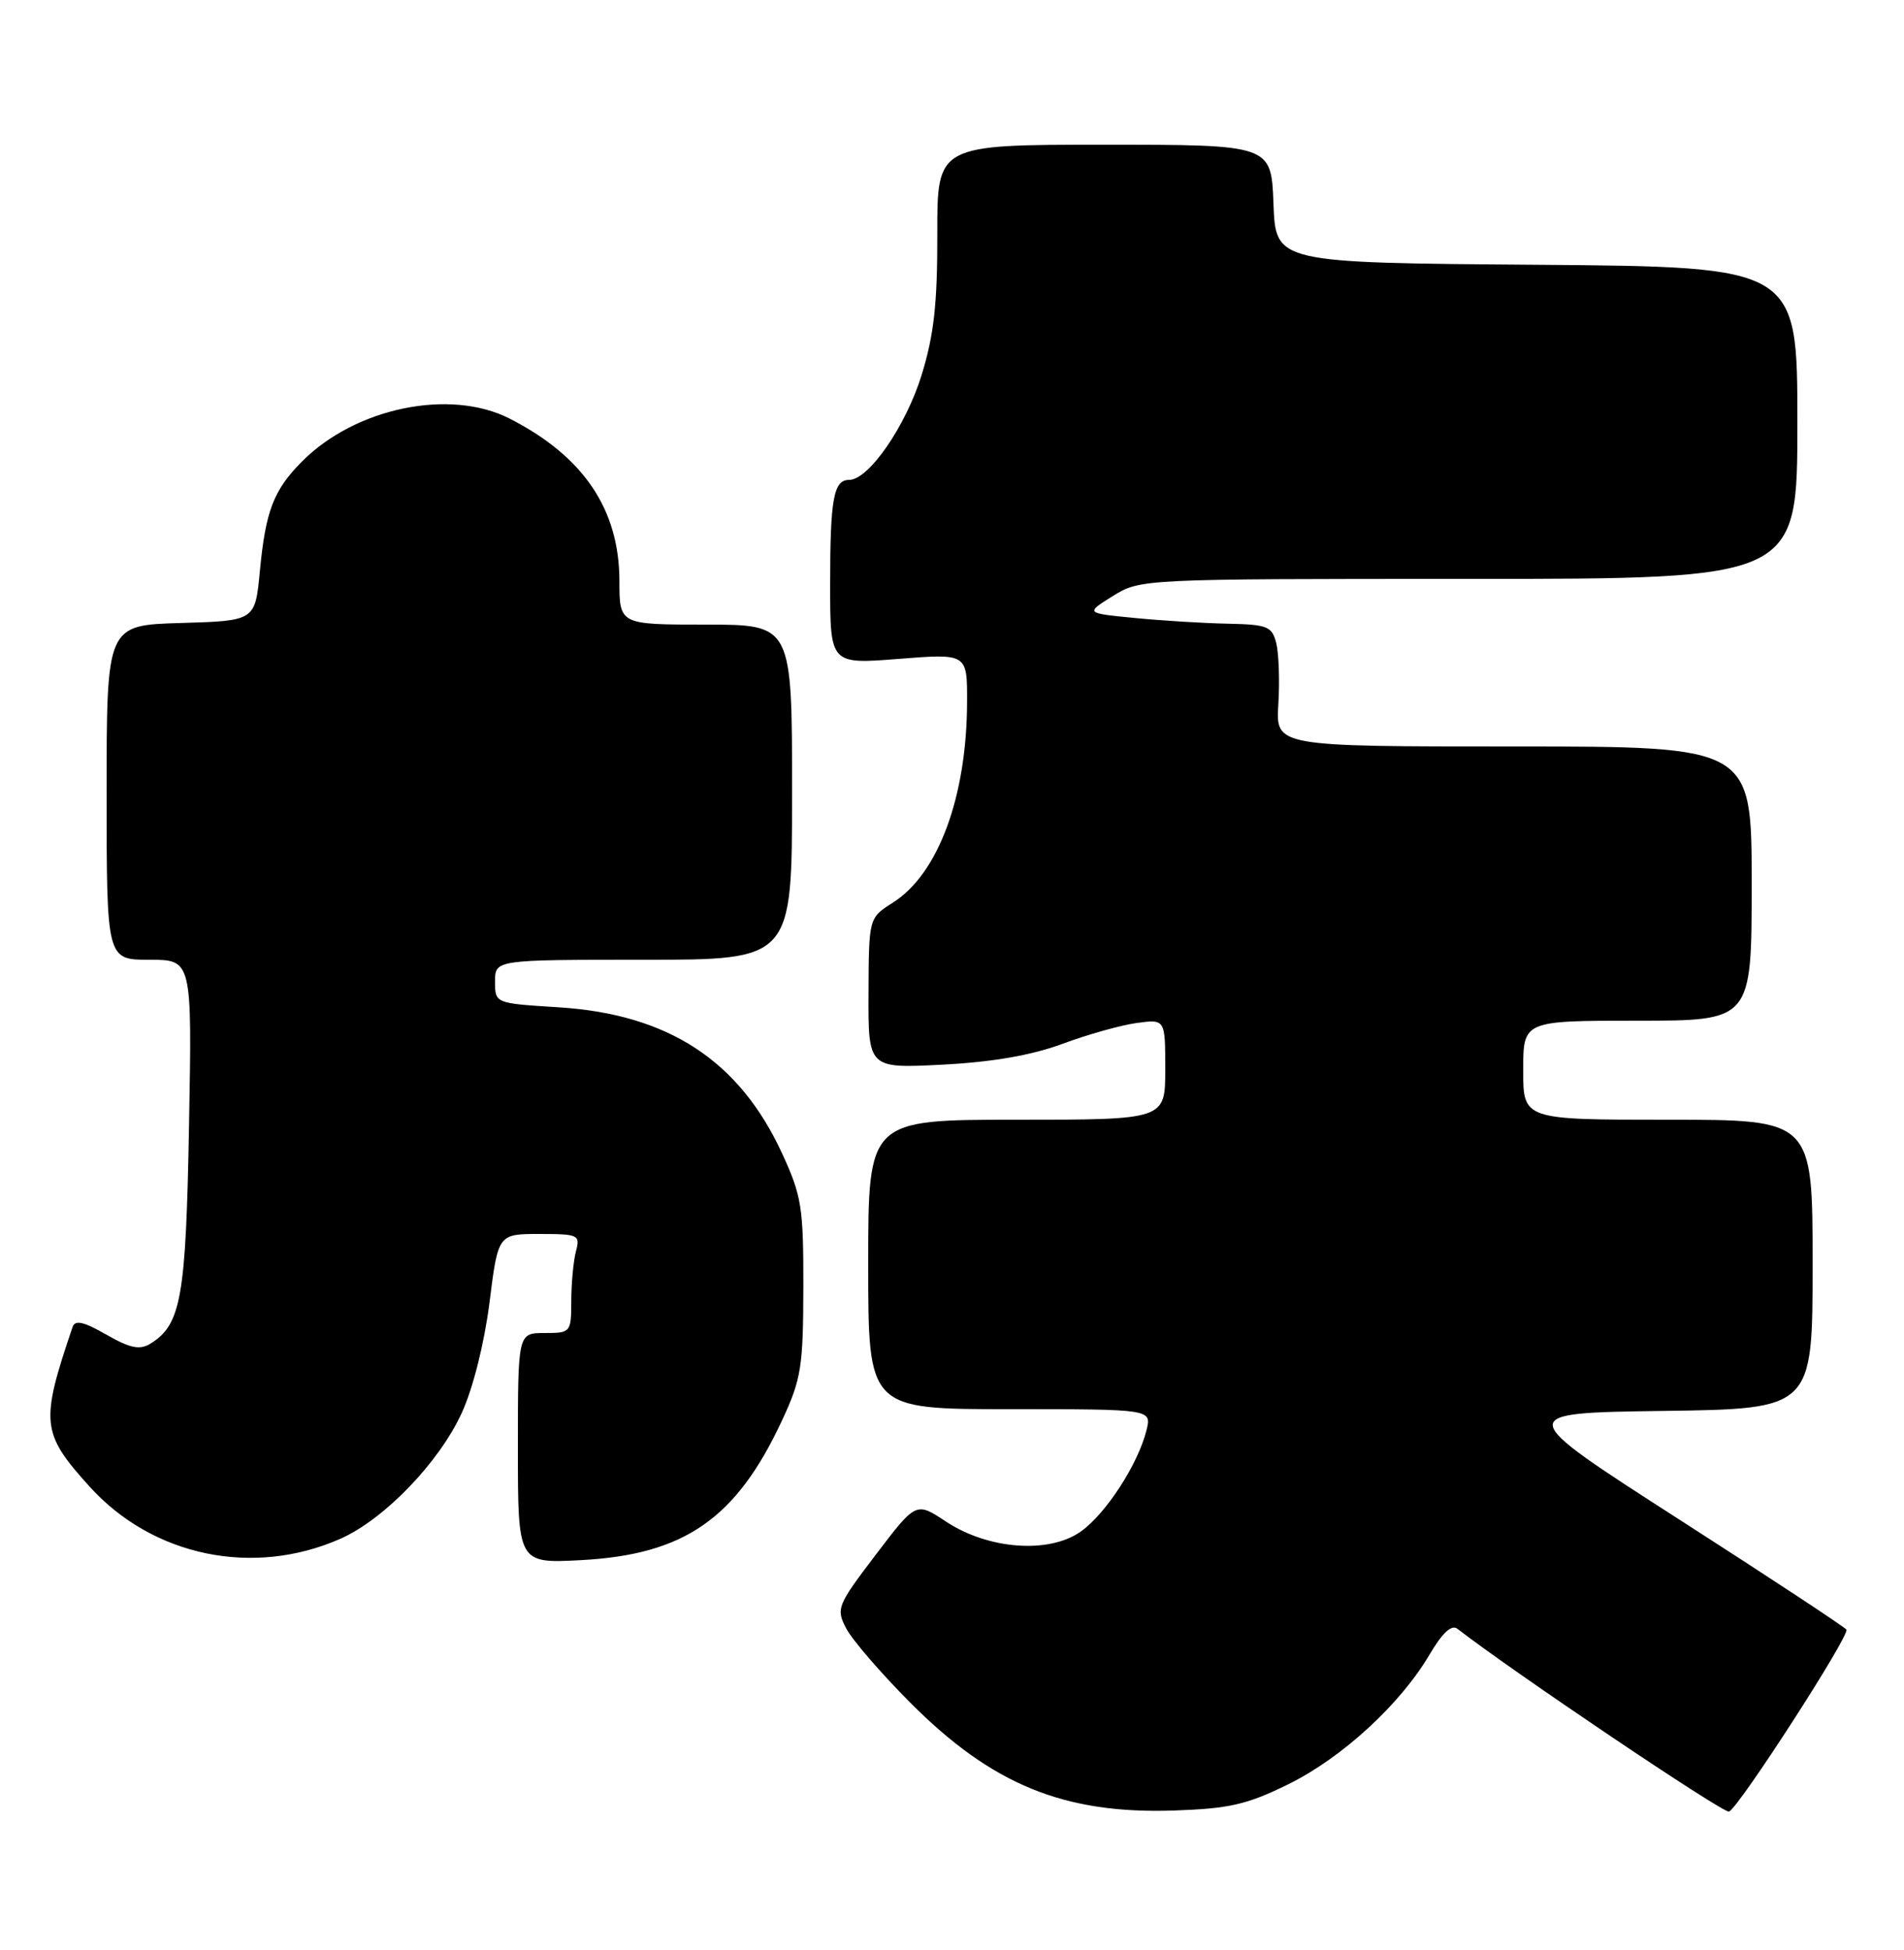 <?xml version="1.0" encoding="UTF-8" standalone="no"?>
<!DOCTYPE svg PUBLIC "-//W3C//DTD SVG 1.1//EN" "http://www.w3.org/Graphics/SVG/1.1/DTD/svg11.dtd" >
<svg xmlns="http://www.w3.org/2000/svg" xmlns:xlink="http://www.w3.org/1999/xlink" version="1.1" viewBox="0 0 250 256">
 <g >
 <path fill="currentColor"
d=" M 169.14 234.25 C 176.21 230.77 183.84 223.77 187.70 217.22 C 189.39 214.35 190.60 213.23 191.36 213.83 C 198.58 219.43 226.27 238.08 227.02 237.83 C 228.24 237.42 242.90 214.71 242.44 213.94 C 242.26 213.63 232.35 207.10 220.42 199.44 C 198.72 185.50 198.72 185.50 218.36 185.23 C 238.00 184.96 238.00 184.96 238.00 165.98 C 238.00 147.00 238.00 147.00 219.00 147.00 C 200.00 147.00 200.00 147.00 200.00 140.50 C 200.00 134.00 200.00 134.00 215.00 134.00 C 230.00 134.00 230.00 134.00 230.00 116.00 C 230.00 98.00 230.00 98.00 198.75 98.00 C 167.50 98.00 167.50 98.00 167.85 92.45 C 168.04 89.40 167.91 85.80 167.58 84.45 C 167.02 82.23 166.43 81.99 161.23 81.88 C 158.08 81.82 152.57 81.48 149.00 81.13 C 142.50 80.50 142.50 80.50 146.12 78.25 C 149.72 76.01 149.88 76.00 192.87 76.00 C 236.00 76.00 236.00 76.00 236.00 55.51 C 236.00 35.03 236.00 35.03 201.75 34.76 C 167.50 34.50 167.50 34.50 167.21 26.75 C 166.92 19.00 166.92 19.00 144.98 19.00 C 123.05 19.00 123.05 19.00 123.07 30.75 C 123.09 39.90 122.63 44.00 121.00 49.27 C 118.93 55.95 114.06 63.00 111.50 63.00 C 109.45 63.00 109.00 65.47 109.00 76.69 C 109.00 87.21 109.00 87.21 118.00 86.50 C 127.00 85.79 127.00 85.79 126.98 92.14 C 126.95 104.58 123.20 114.73 117.24 118.50 C 114.08 120.50 114.08 120.50 114.04 130.38 C 114.00 140.27 114.00 140.27 123.75 139.77 C 130.33 139.43 135.45 138.54 139.50 137.04 C 142.80 135.81 147.19 134.58 149.25 134.30 C 153.00 133.79 153.00 133.79 153.00 140.39 C 153.00 147.00 153.00 147.00 133.50 147.00 C 114.00 147.00 114.00 147.00 114.00 166.00 C 114.00 185.00 114.00 185.00 132.61 185.00 C 151.22 185.00 151.22 185.00 150.54 187.75 C 149.45 192.19 145.23 198.70 141.93 201.05 C 137.76 204.02 129.76 203.43 124.20 199.75 C 120.28 197.15 120.28 197.15 114.99 204.11 C 109.92 210.77 109.76 211.18 111.10 213.77 C 111.87 215.26 115.65 219.64 119.50 223.51 C 130.24 234.30 139.71 238.17 154.13 237.69 C 161.43 237.44 163.73 236.91 169.14 234.25 Z  M 44.70 202.01 C 50.45 199.47 57.66 191.99 60.64 185.47 C 62.11 182.26 63.59 176.35 64.27 171.02 C 65.40 162.00 65.40 162.00 70.82 162.00 C 75.95 162.00 76.20 162.12 75.63 164.25 C 75.30 165.49 75.02 168.41 75.01 170.75 C 75.00 174.94 74.95 175.00 71.50 175.00 C 68.00 175.00 68.00 175.00 68.00 190.13 C 68.00 205.25 68.00 205.25 76.26 204.82 C 89.89 204.10 96.68 199.38 102.69 186.46 C 105.21 181.05 105.46 179.44 105.48 169.00 C 105.50 158.47 105.26 156.99 102.67 151.38 C 97.05 139.22 87.73 133.14 73.33 132.24 C 65.00 131.72 65.00 131.72 65.00 128.86 C 65.00 126.00 65.00 126.00 84.50 126.00 C 104.00 126.00 104.00 126.00 104.00 104.00 C 104.00 82.00 104.00 82.00 92.67 82.00 C 81.33 82.00 81.33 82.00 81.33 76.25 C 81.31 66.85 76.61 59.90 66.91 54.95 C 59.07 50.96 46.64 53.53 39.63 60.61 C 35.91 64.36 34.87 67.09 34.12 75.00 C 33.50 81.50 33.50 81.50 23.75 81.79 C 14.00 82.07 14.00 82.07 14.00 104.04 C 14.00 126.00 14.00 126.00 19.61 126.00 C 25.22 126.00 25.22 126.00 24.82 147.75 C 24.41 170.38 23.79 173.91 19.73 176.41 C 18.34 177.26 17.08 177.00 13.96 175.21 C 10.99 173.51 9.86 173.25 9.53 174.21 C 5.27 186.77 5.41 188.13 11.76 195.16 C 20.04 204.32 33.25 207.07 44.70 202.01 Z "/>
</g>
</svg>